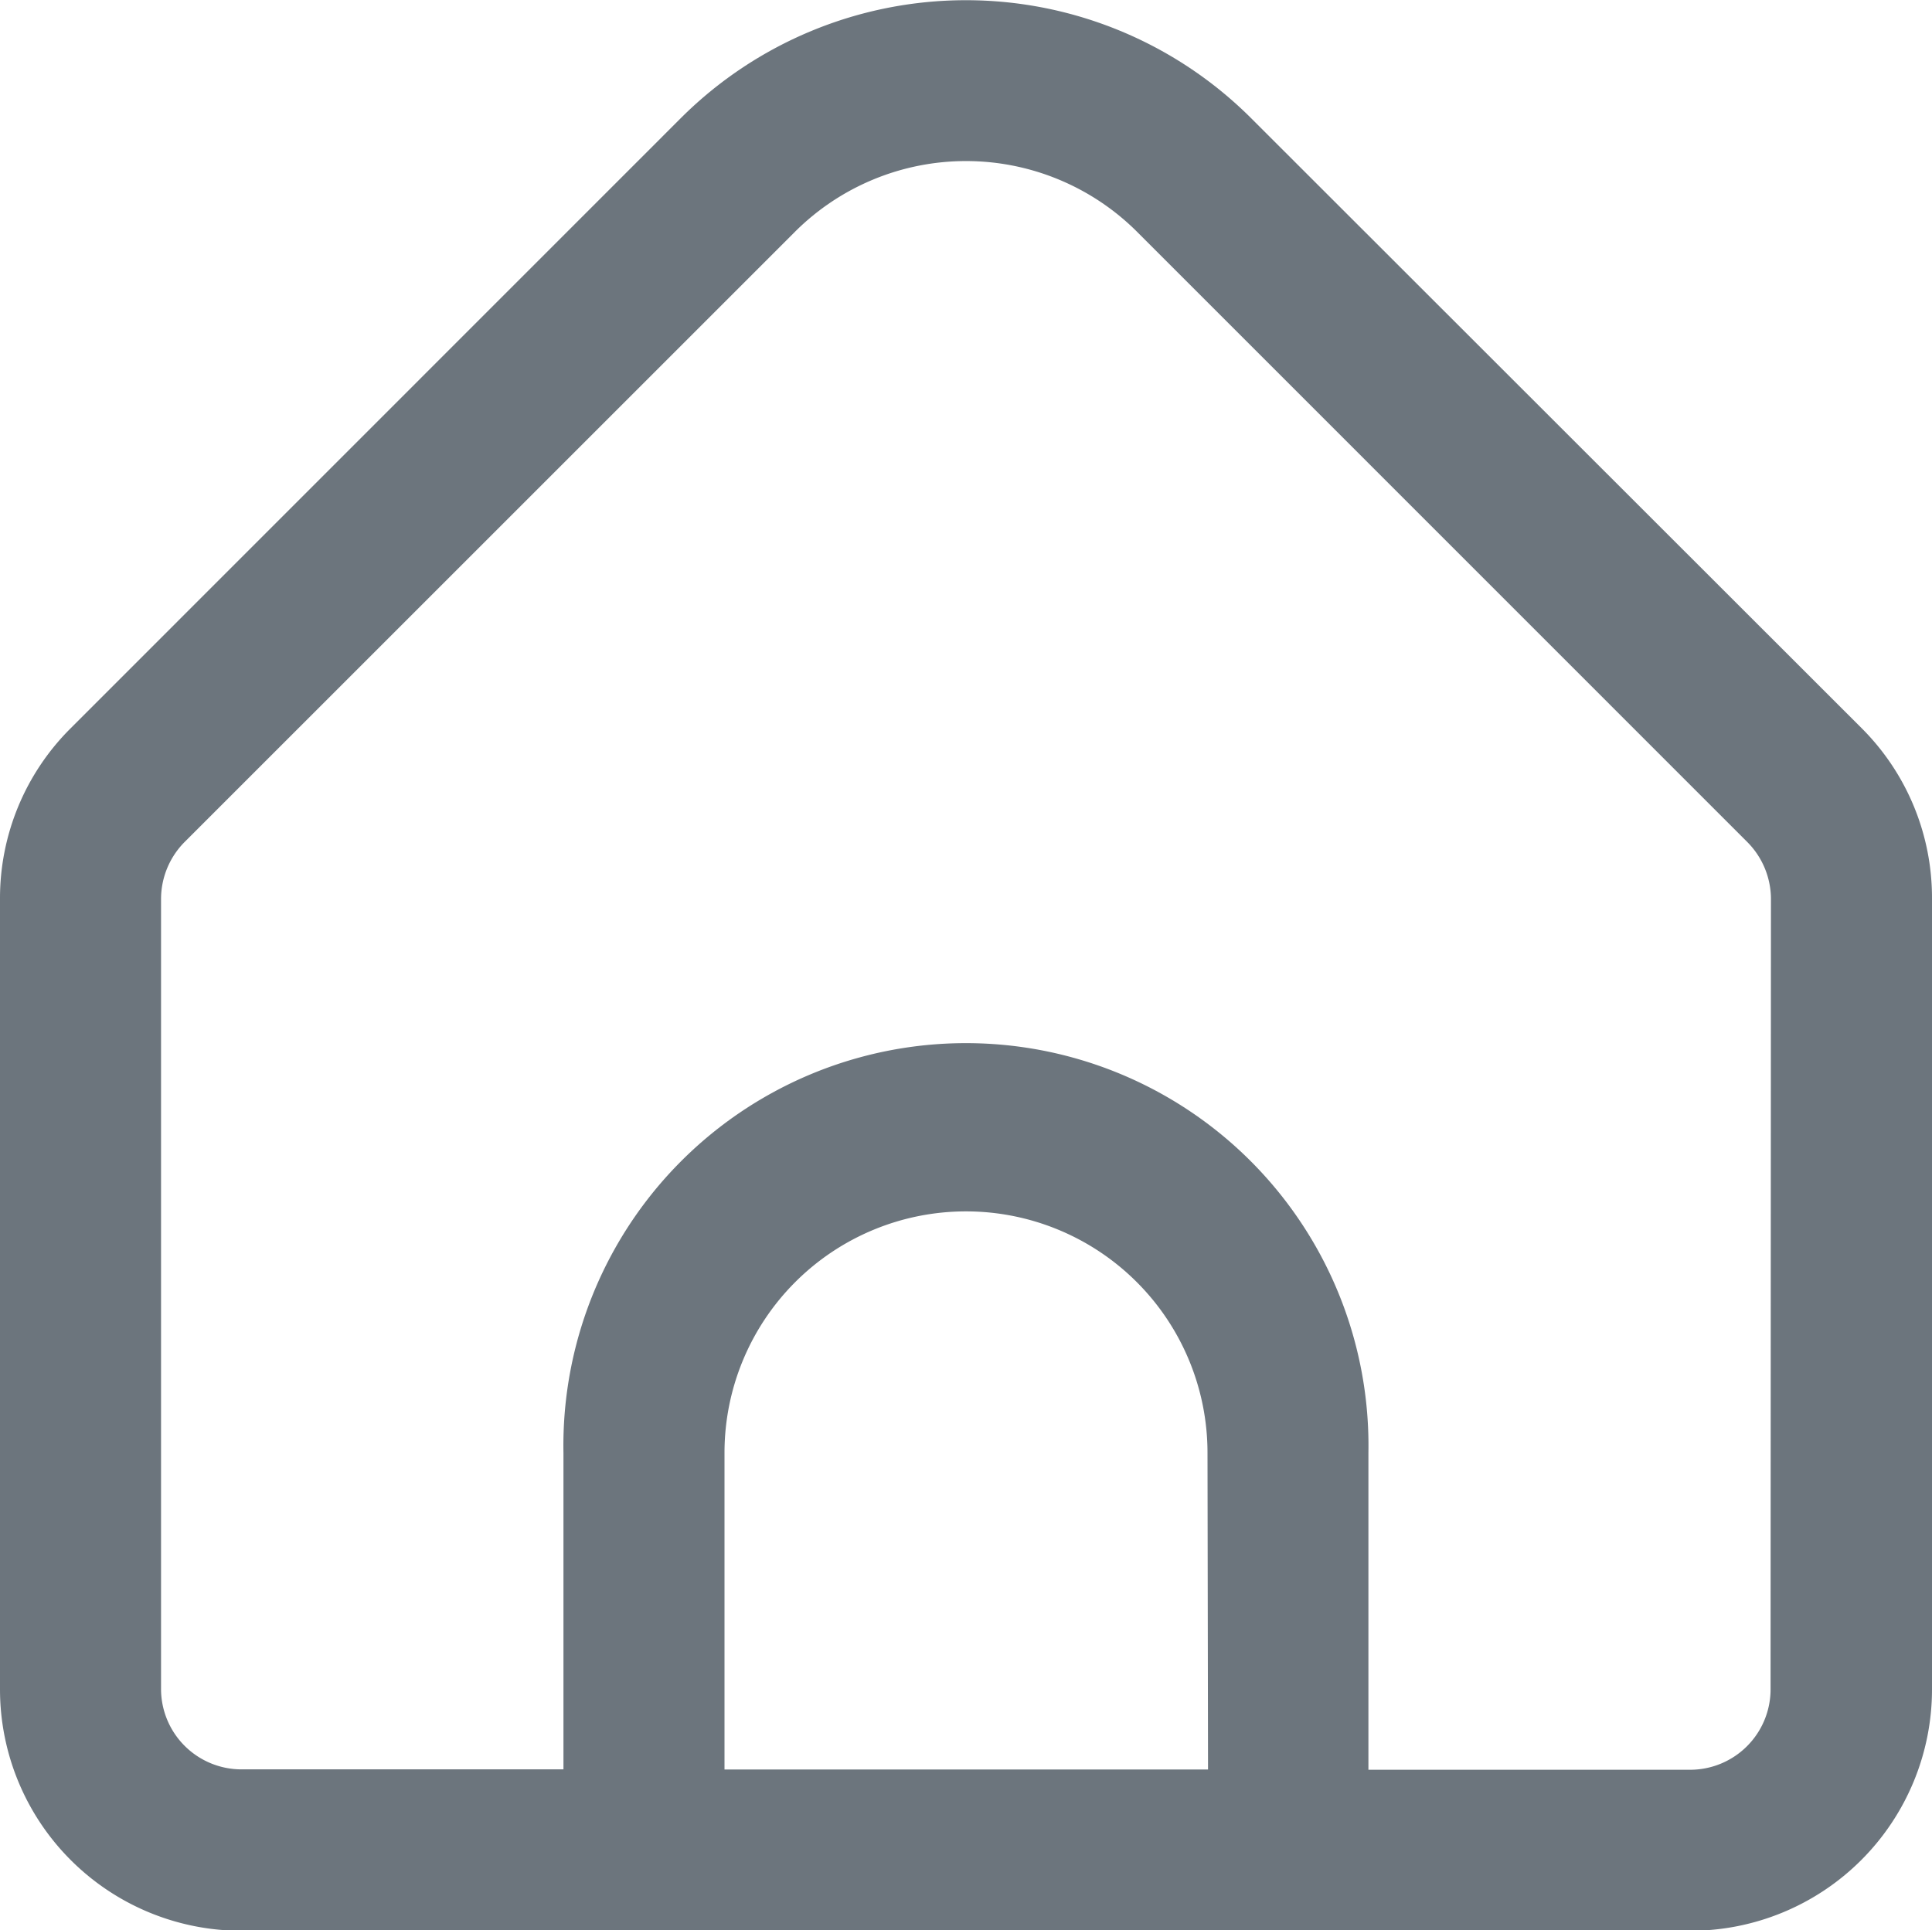 <svg xmlns="http://www.w3.org/2000/svg" width="14.84" height="14.831" viewBox="0 0 14.84 14.831">
  <path id="home" d="M14.3,5.616,9.606.925a3.1,3.1,0,0,0-4.373,0L.543,5.616A1.841,1.841,0,0,0,0,6.927V13a1.855,1.855,0,0,0,1.855,1.855h11.13A1.855,1.855,0,0,0,14.84,13V6.927A1.841,1.841,0,0,0,14.3,5.616Zm-5.021,8H5.565V11.183a1.855,1.855,0,1,1,3.71,0ZM13.6,13a.618.618,0,0,1-.618.618H10.511V11.183a3.092,3.092,0,1,0-6.183,0v2.432H1.855A.618.618,0,0,1,1.237,13V6.927a.623.623,0,0,1,.181-.437L6.108,1.8a1.86,1.86,0,0,1,2.624,0l4.69,4.691a.623.623,0,0,1,.181.435Z" transform="translate(0 -0.021)" fill="#6c757d"/>
</svg>

